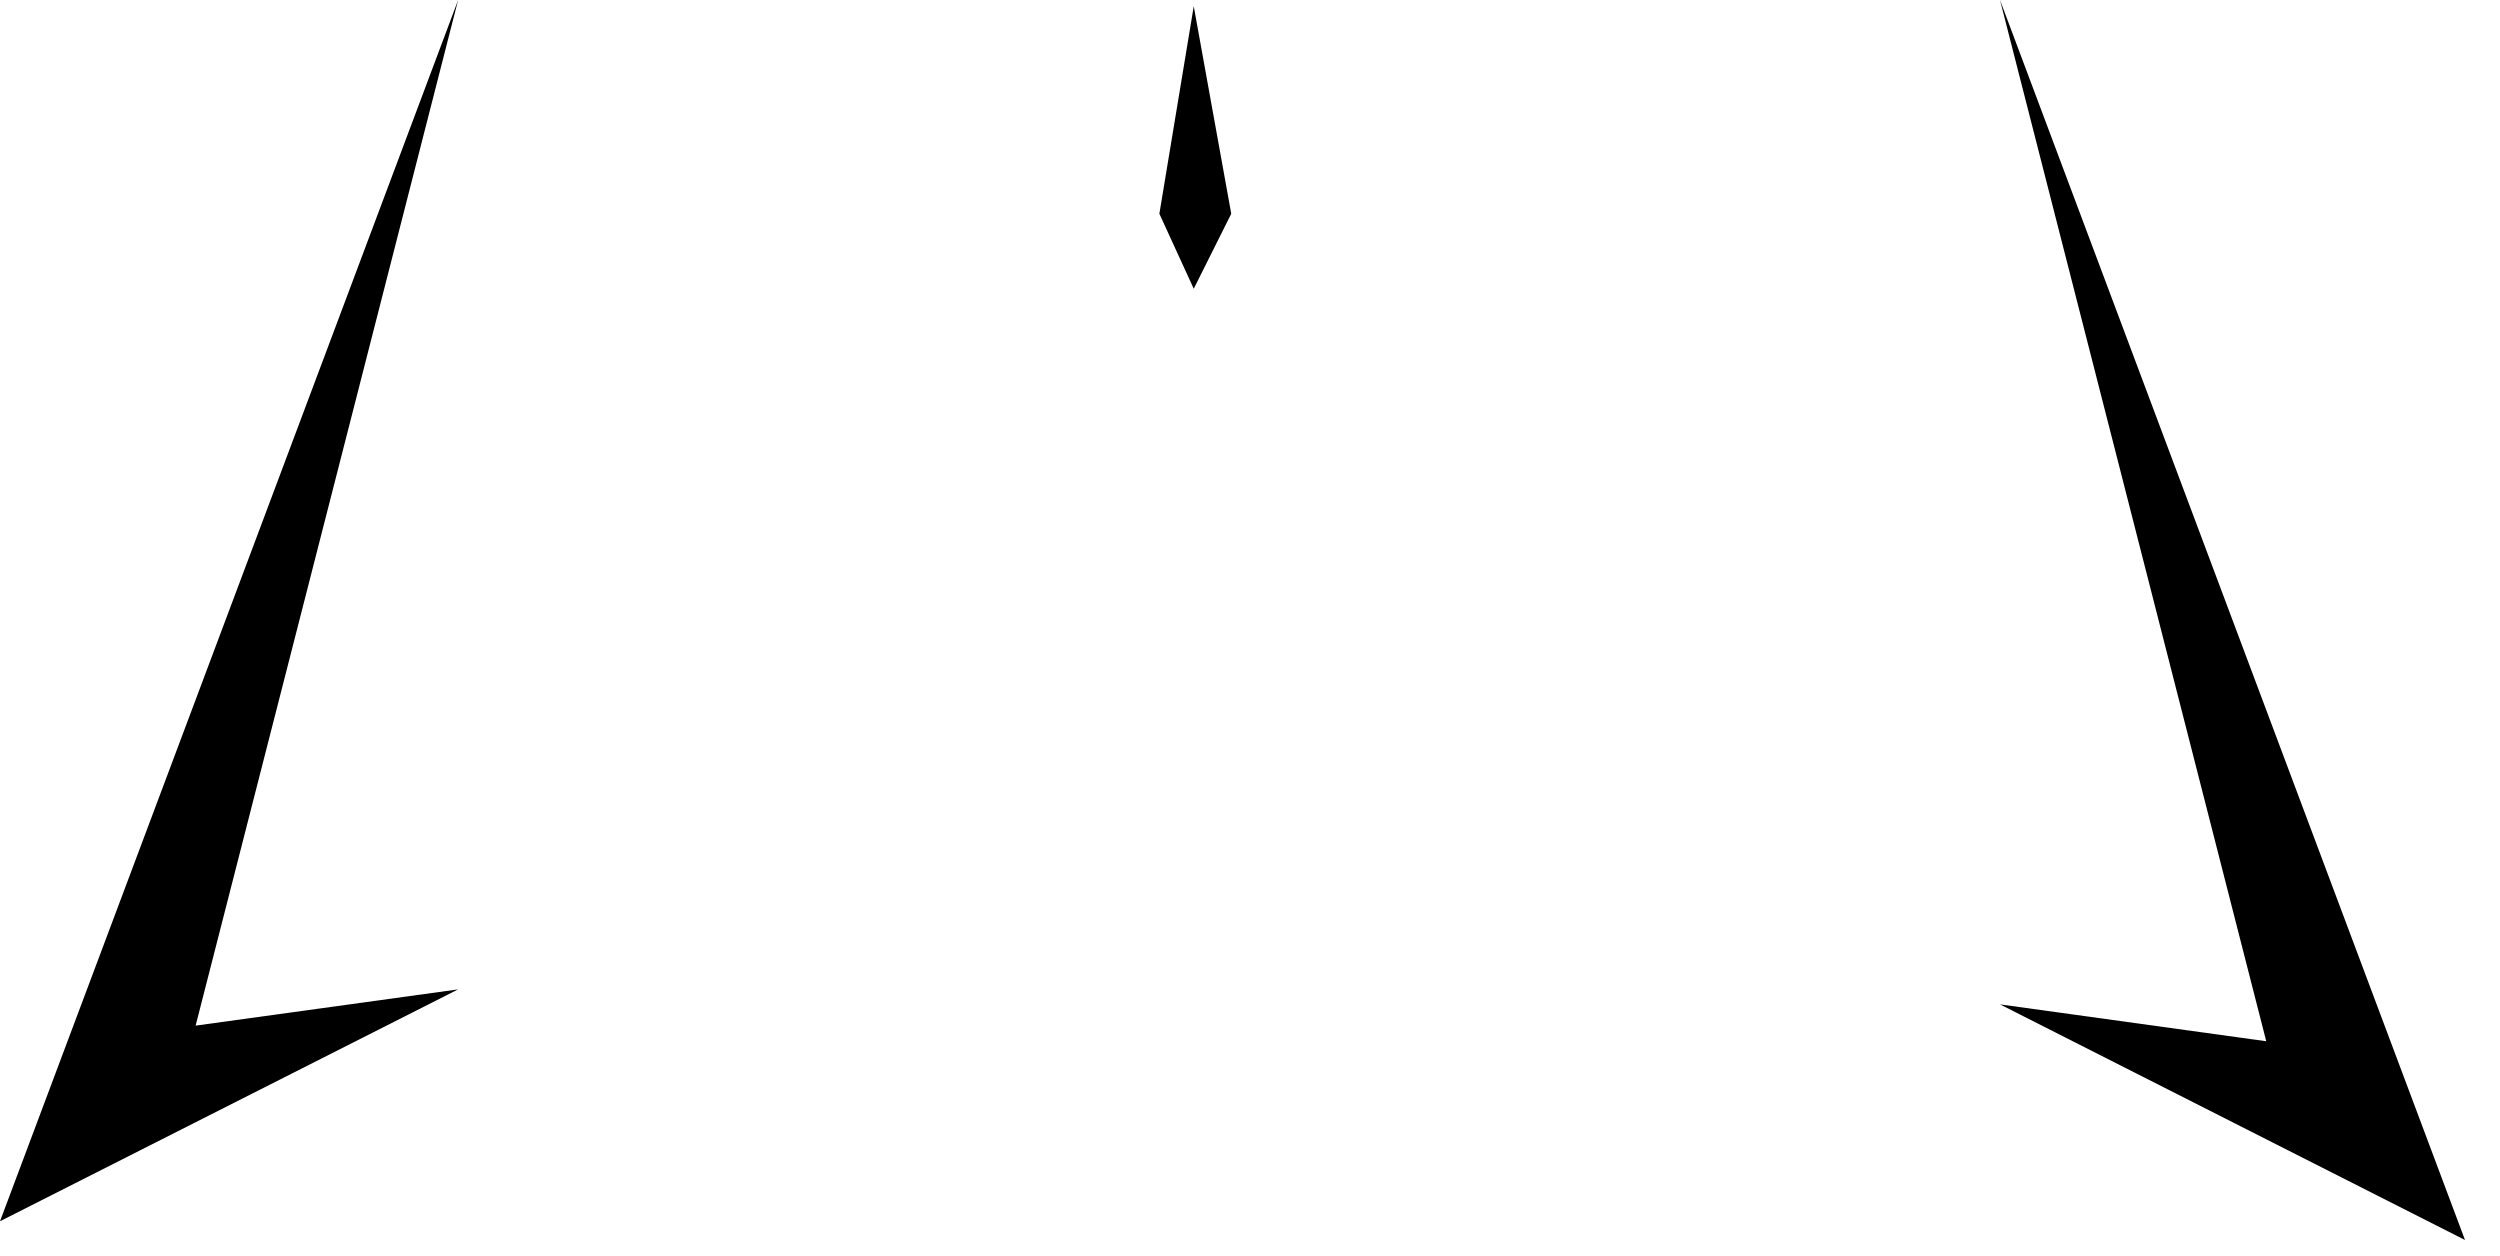 <svg
  xmlns="http://www.w3.org/2000/svg"
  width="400"
  height="201"
  viewBox="0 0 400 201"
  fill="currentColor"
>
  <path d="m0 195.4 73.3-37.1-42 5.8L73.3 0z"></path>
  <path
    d="M394.4 198.4 320 160.7l42.6 5.9L320 0zM185.5 34.2 191 1l6 33.2-6 12z"
    class="s0"></path>
</svg>
